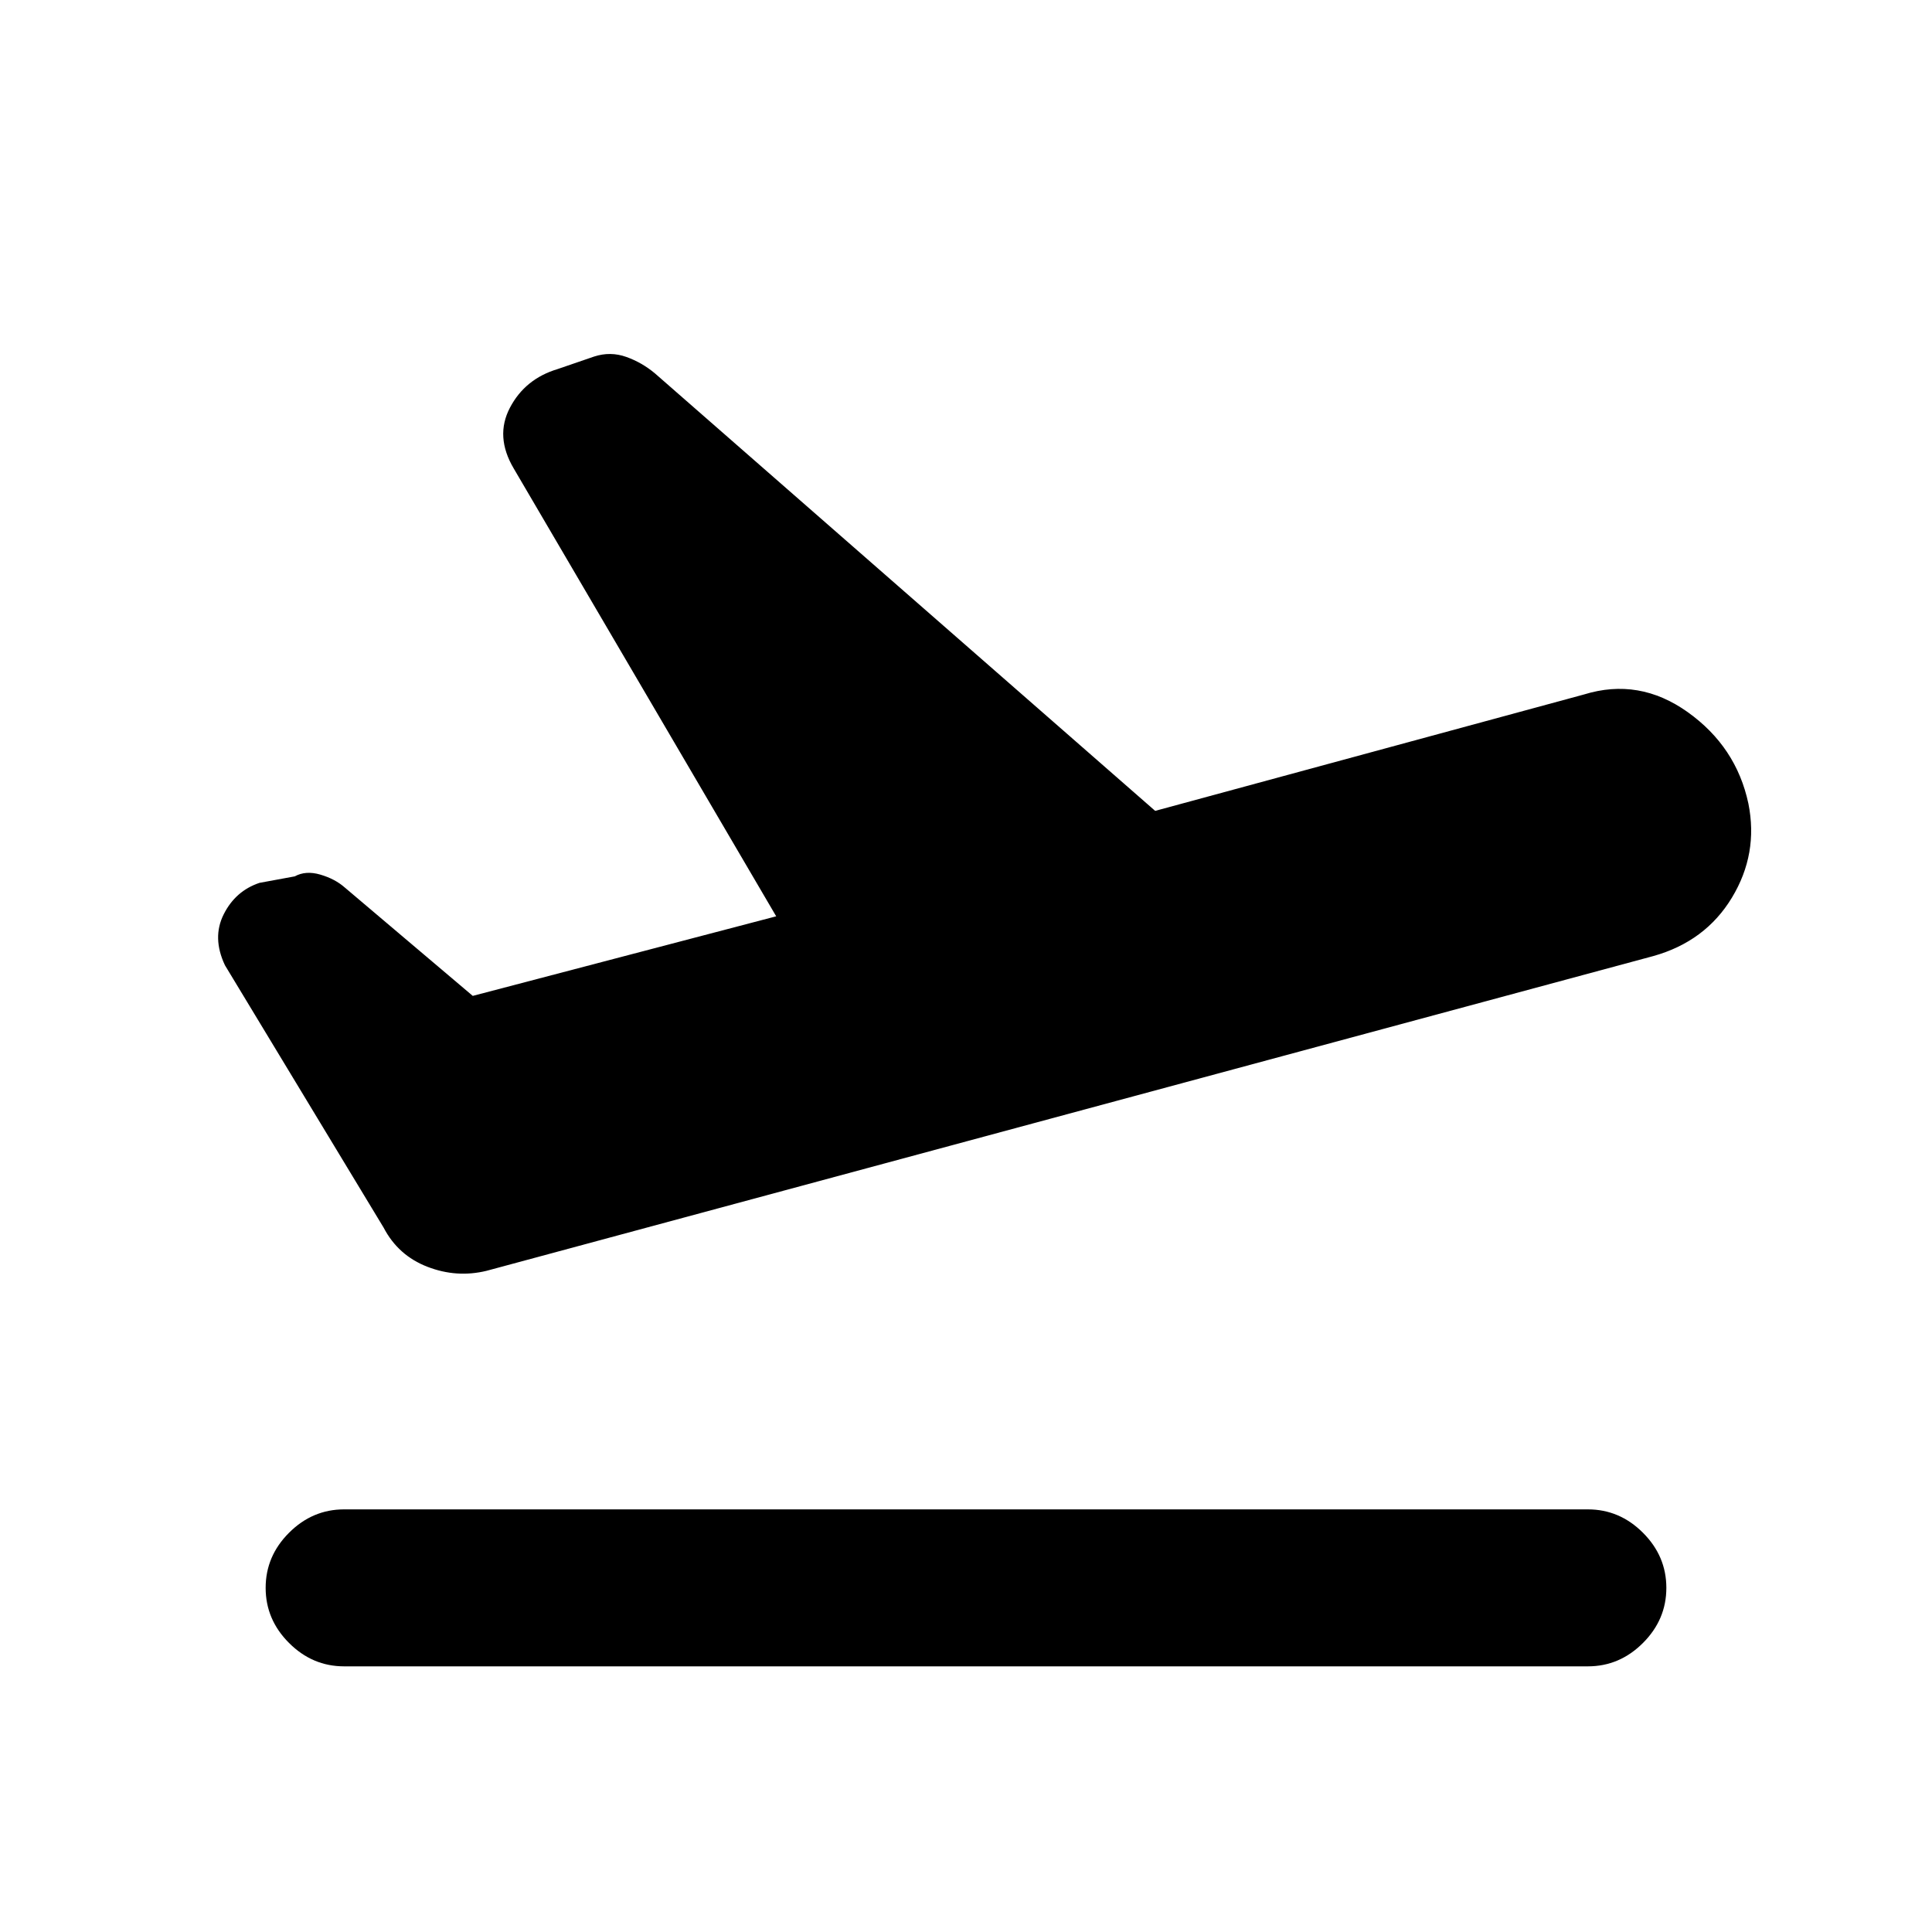 <svg xmlns="http://www.w3.org/2000/svg" height="20" viewBox="0 -960 960 960" width="20"><path d="M789-132H171q-15.77 0-27.38-11.62Q132-155.23 132-171t11.62-27.38Q155.23-210 171-210h618q15.77 0 27.38 11.62Q828-186.77 828-171t-11.62 27.38Q804.77-132 789-132ZM234.92-465.15l150.77-39.54-130.38-222.46q-9.46-15.93-1.92-30.27 7.53-14.35 23.69-19.19l18.15-6.23q8.08-2.62 15.96.19 7.89 2.81 14.35 8.27L574-557.08l213.08-57.84q27.38-8.46 51.53 8.77 24.16 17.23 30.16 45.46 5 24.92-8.19 46.73-13.2 21.81-39.12 29.04L241.77-328.54q-14.85 3.62-29.38-2-14.54-5.61-21.77-19.46l-78.85-130.38q-6.46-13.7-.61-25.31 5.84-11.62 17.76-15.62l17.54-3.23q5.46-3 12.69-.88 7.24 2.11 12.08 6.34l63.69 53.93Z"/></svg>